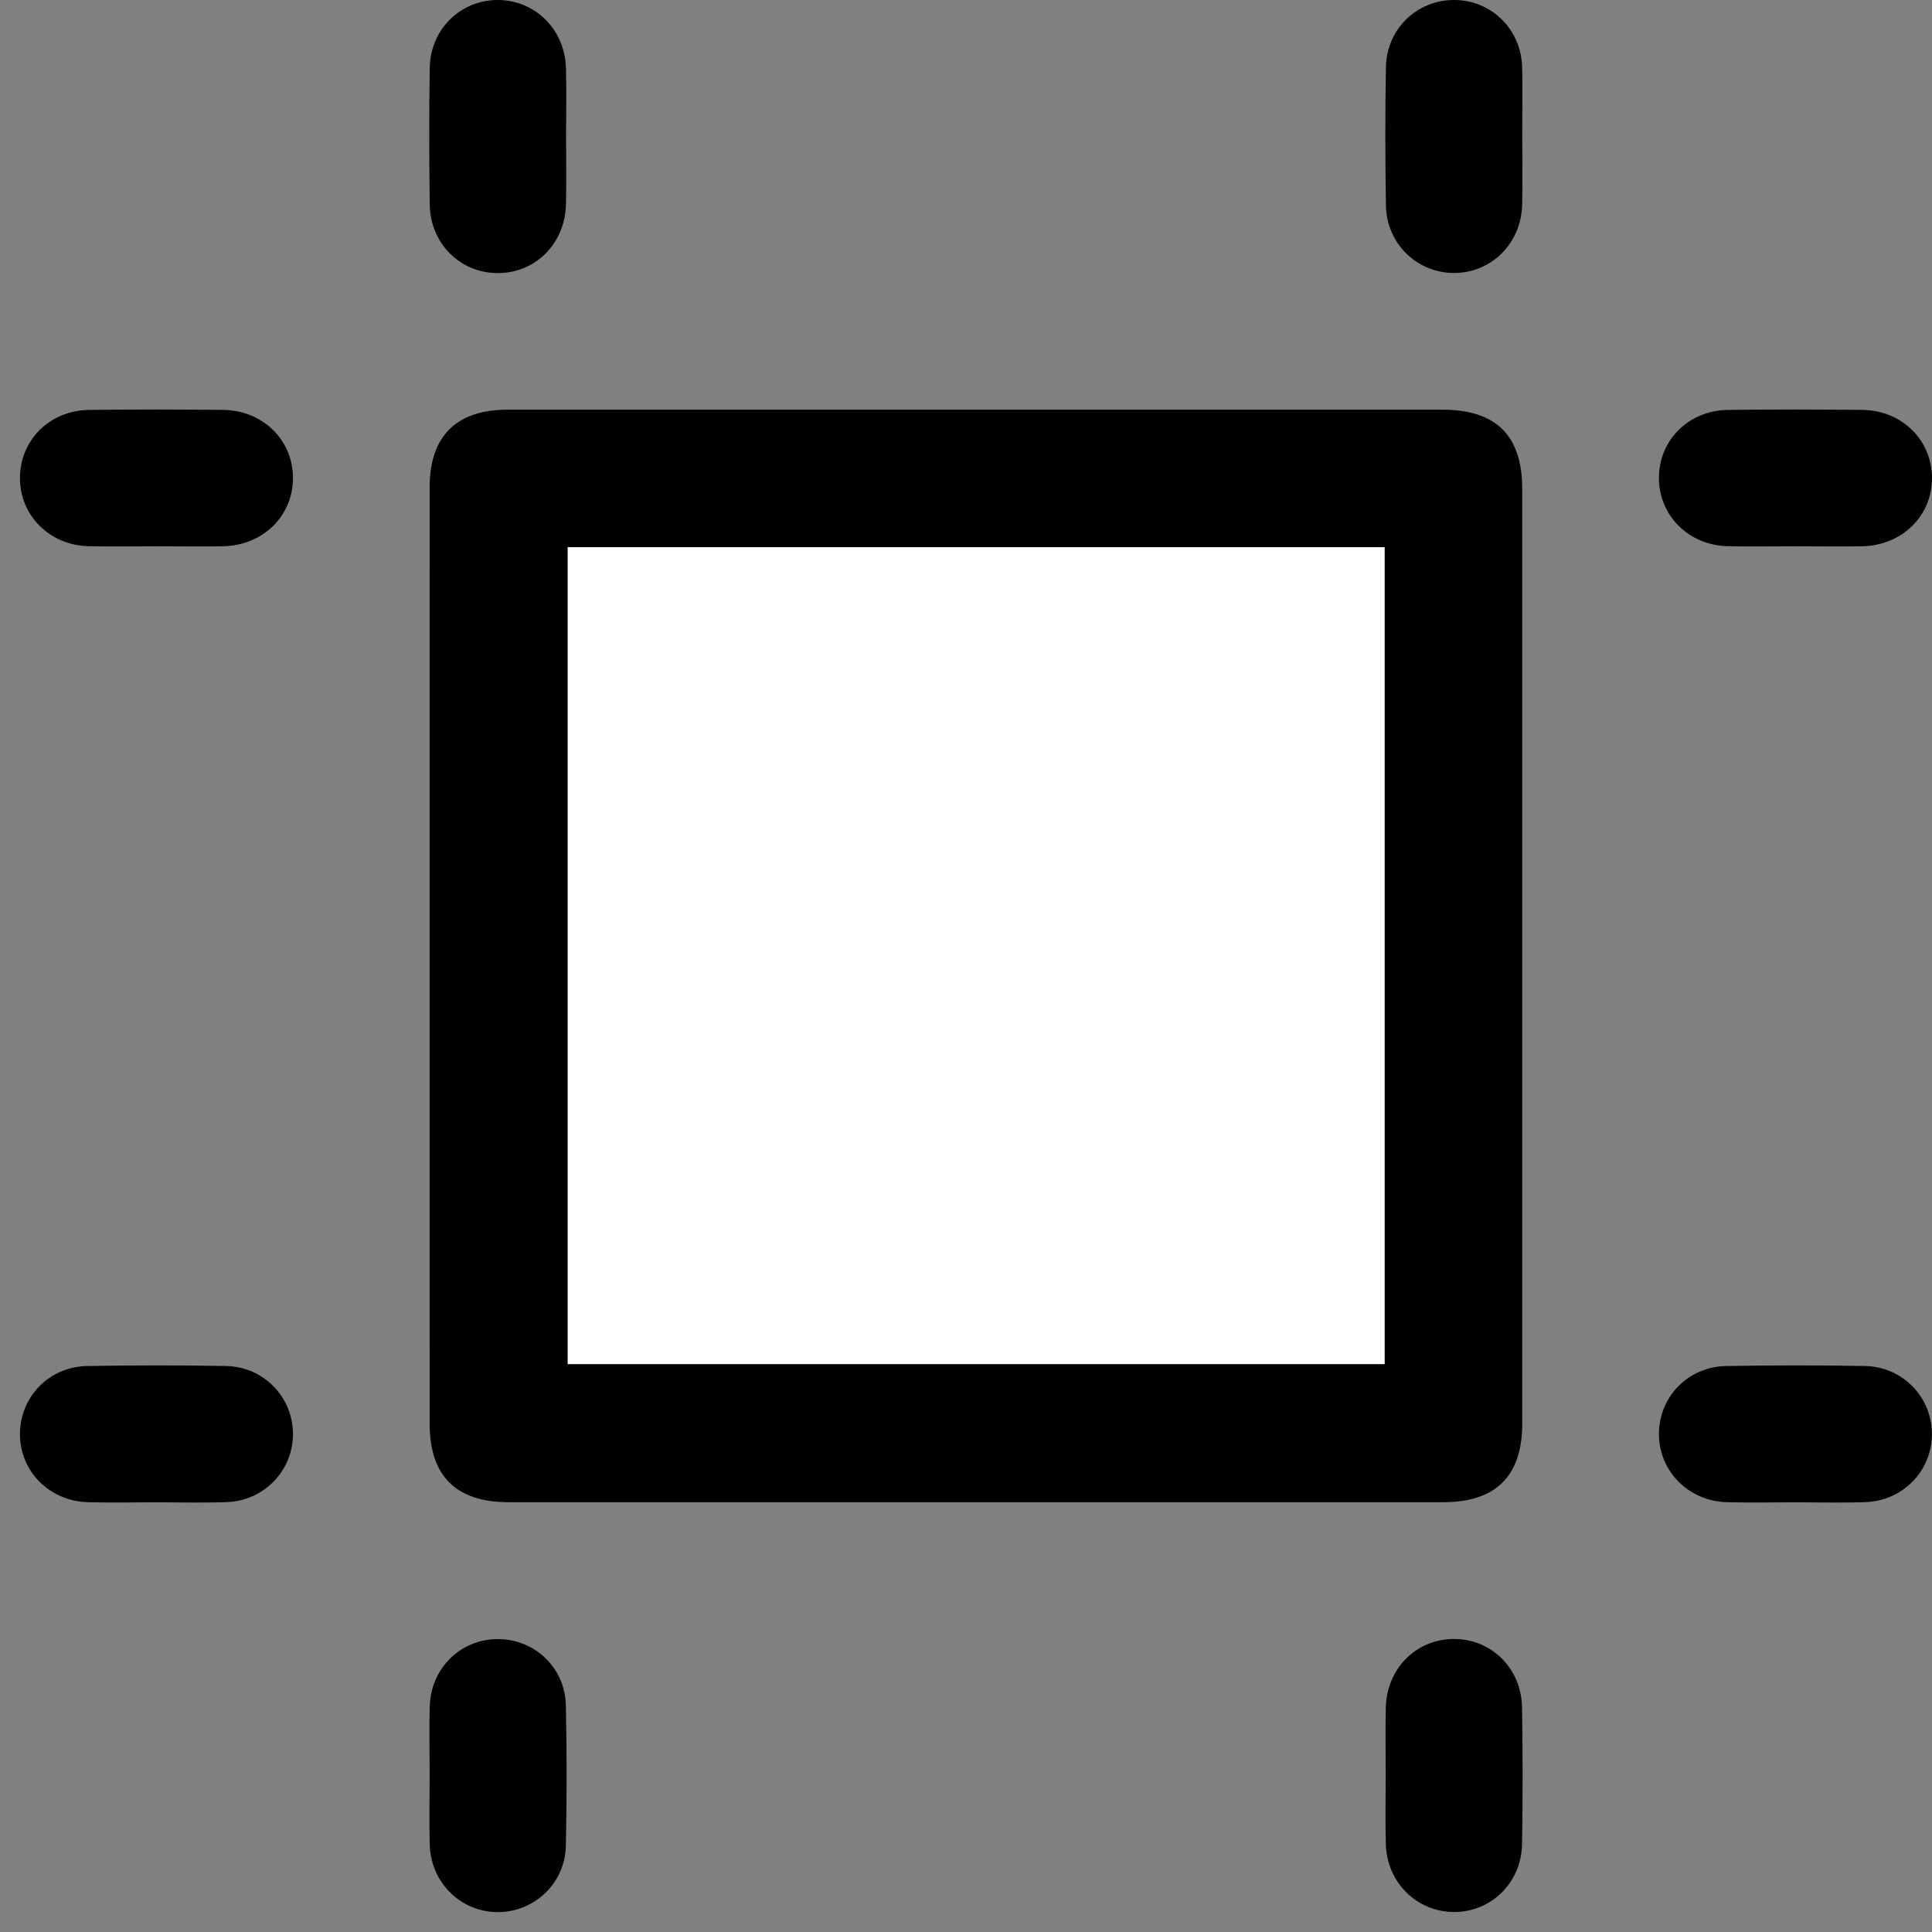 <svg width="41" height="41" viewBox="0 0 41 41" fill="none" xmlns="http://www.w3.org/2000/svg">
<rect x="0" y="0" width="41" height="41" fill="#808080" stroke="none"/>
<path d="M20.733 8.694C24.024 8.694 27.315 8.694 30.606 8.694C31.752 8.694 32.304 9.243 32.304 10.38C32.304 16.992 32.304 23.604 32.304 30.215C32.304 31.323 31.743 31.879 30.629 31.879C24.017 31.879 17.404 31.879 10.793 31.879C9.678 31.879 9.118 31.323 9.118 30.215C9.118 23.588 9.116 16.961 9.118 10.335C9.118 9.257 9.687 8.694 10.77 8.694C14.091 8.694 17.411 8.694 20.733 8.694ZM12.048 11.613C12.048 17.418 12.048 23.189 12.048 28.948C17.85 28.948 23.621 28.948 29.384 28.948C29.384 23.151 29.384 17.393 29.384 11.613C23.599 11.613 17.839 11.613 12.048 11.613Z" fill="black"/>
<path d="M12.013 2.883C12.013 3.367 12.022 3.849 12.011 4.333C11.992 5.177 11.354 5.806 10.544 5.795C9.753 5.784 9.13 5.161 9.12 4.338C9.107 3.372 9.105 2.407 9.12 1.441C9.132 0.623 9.769 0.002 10.56 0C11.349 -0.002 11.986 0.621 12.01 1.435C12.026 1.917 12.013 2.401 12.013 2.883Z" fill="black"/>
<path d="M32.304 2.899C32.304 3.381 32.315 3.865 32.302 4.347C32.281 5.165 31.653 5.789 30.864 5.793C30.077 5.797 29.425 5.174 29.412 4.363C29.396 3.383 29.394 2.401 29.412 1.421C29.427 0.609 30.078 -0.009 30.871 0C31.645 0.007 32.272 0.612 32.301 1.406C32.317 1.903 32.302 2.403 32.304 2.899Z" fill="black"/>
<path d="M3.323 11.593C2.841 11.593 2.357 11.602 1.875 11.591C1.058 11.571 0.431 10.947 0.424 10.159C0.417 9.349 1.047 8.71 1.89 8.699C2.841 8.687 3.791 8.688 4.742 8.699C5.585 8.71 6.222 9.347 6.217 10.152C6.213 10.957 5.576 11.577 4.728 11.593C4.258 11.6 3.791 11.593 3.323 11.593Z" fill="black"/>
<path d="M38.108 11.593C37.626 11.593 37.142 11.602 36.66 11.591C35.841 11.571 35.214 10.948 35.205 10.161C35.196 9.351 35.826 8.71 36.669 8.699C37.621 8.687 38.57 8.688 39.522 8.699C40.366 8.708 41.002 9.345 41 10.15C40.996 10.956 40.361 11.577 39.512 11.593C39.043 11.6 38.575 11.593 38.108 11.593Z" fill="black"/>
<path d="M3.314 31.881C2.832 31.881 2.348 31.892 1.866 31.879C1.05 31.857 0.426 31.226 0.424 30.439C0.422 29.646 1.038 29.003 1.854 28.989C2.834 28.973 3.816 28.971 4.796 28.989C5.605 29.003 6.226 29.662 6.217 30.449C6.208 31.22 5.598 31.85 4.809 31.877C4.31 31.895 3.81 31.881 3.314 31.881Z" fill="black"/>
<path d="M38.099 31.881C37.617 31.881 37.133 31.892 36.651 31.879C35.835 31.857 35.211 31.227 35.205 30.44C35.202 29.648 35.819 29.003 36.633 28.989C37.613 28.973 38.595 28.971 39.575 28.989C40.384 29.003 41.007 29.659 40.998 30.448C40.991 31.218 40.381 31.848 39.592 31.877C39.095 31.895 38.597 31.881 38.099 31.881Z" fill="black"/>
<path d="M9.118 37.657C9.118 37.175 9.105 36.692 9.12 36.21C9.145 35.395 9.782 34.778 10.575 34.784C11.349 34.789 11.99 35.392 12.008 36.184C12.03 37.179 12.03 38.177 12.008 39.172C11.992 39.961 11.349 40.571 10.578 40.578C9.791 40.585 9.145 39.963 9.12 39.154C9.105 38.654 9.118 38.156 9.118 37.657Z" fill="black"/>
<path d="M29.407 37.645C29.407 37.177 29.398 36.71 29.409 36.242C29.427 35.419 30.04 34.794 30.831 34.782C31.642 34.769 32.288 35.397 32.3 36.24C32.315 37.206 32.317 38.172 32.3 39.138C32.286 39.953 31.645 40.576 30.858 40.576C30.071 40.576 29.434 39.952 29.41 39.139C29.396 38.641 29.407 38.143 29.407 37.645Z" fill="black"/>
<path d="M29.383 11.613H12.048V28.948H29.383V11.613Z" fill="white"/>
</svg>
